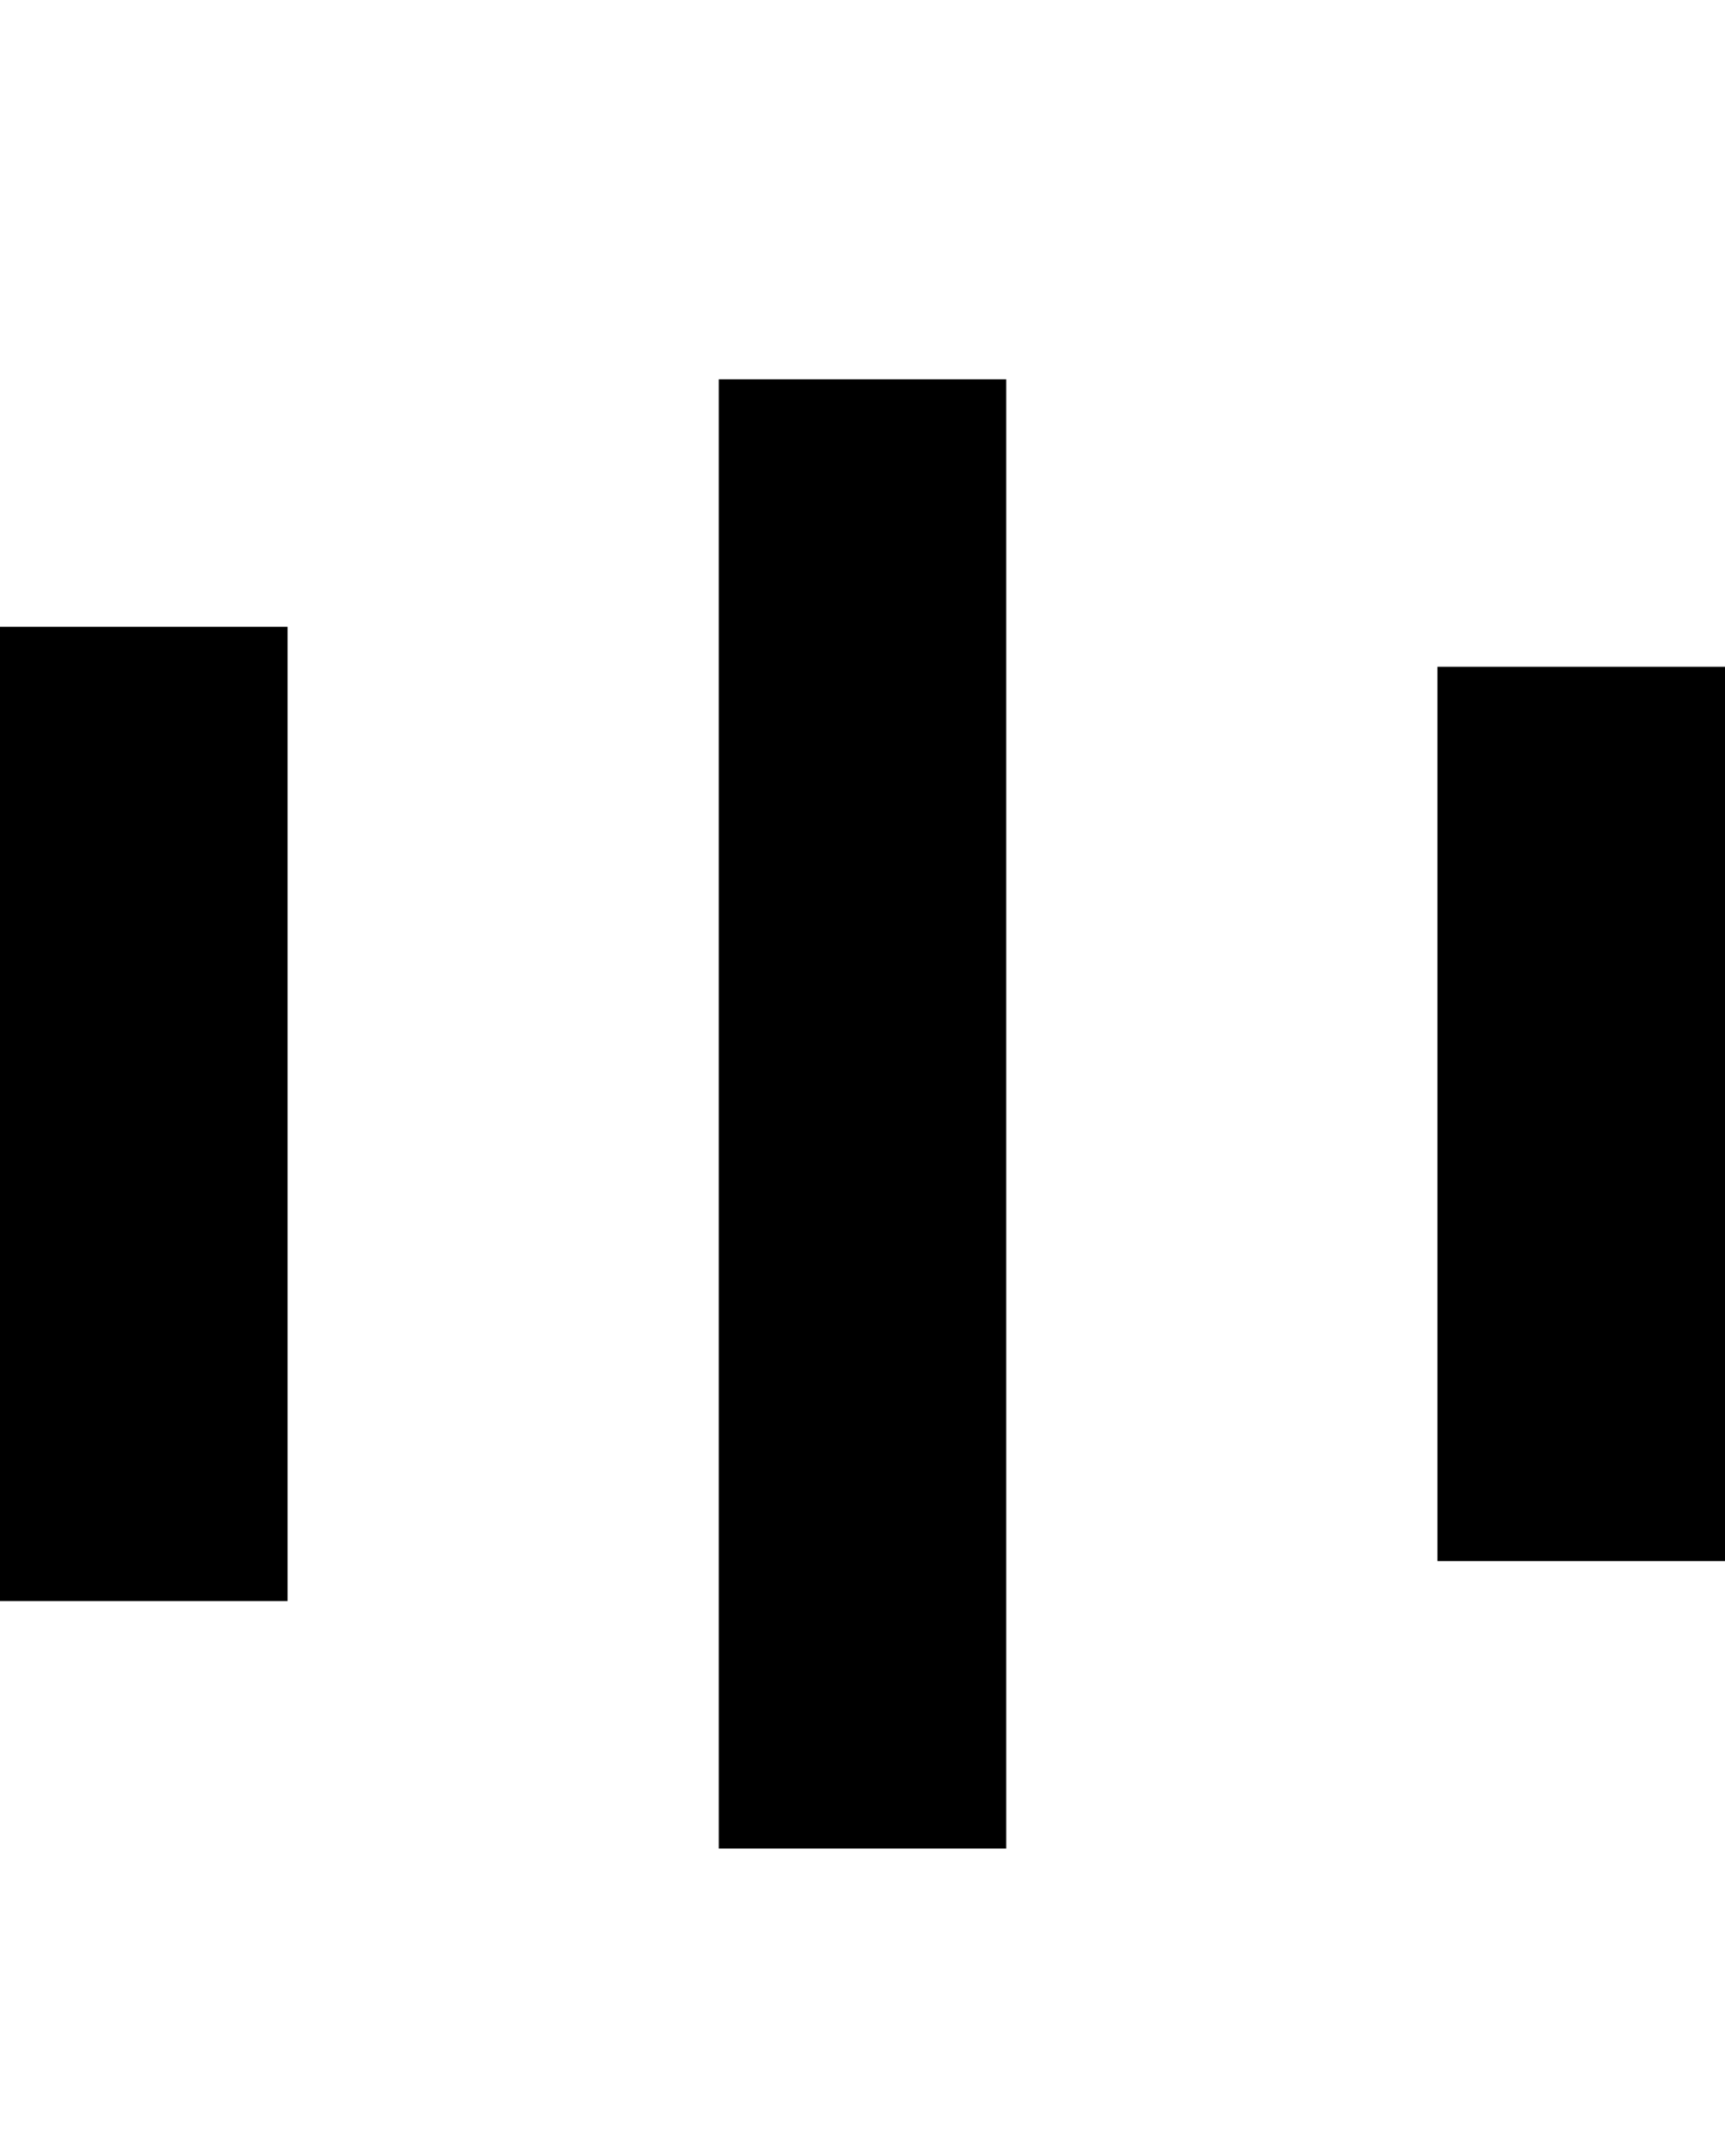 <svg width="24" height="30" enable-background="new 0 0 50 50" fill="currentColor" version="1.1" viewBox="0 0 24 30" xmlns="http://www.w3.org/2000/svg"><rect y="8.722" width="4" height="13.556"><animate attributeName="height" attributeType="xml" begin="0s" dur="0.6s" repeatCount="indefinite" values="5;21;5"/><animate attributeName="y" attributeType="xml" begin="0s" dur="0.6s" repeatCount="indefinite" values="13; 5; 13"/></rect><rect x="10" y="5.278" width="4" height="20.444"><animate attributeName="height" attributeType="xml" begin="0.15s" dur="0.6s" repeatCount="indefinite" values="5;21;5"/><animate attributeName="y" attributeType="xml" begin="0.15s" dur="0.6s" repeatCount="indefinite" values="13; 5; 13"/></rect><rect x="20" y="9.278" width="4" height="12.444"><animate attributeName="height" attributeType="xml" begin="0.3s" dur="0.6s" repeatCount="indefinite" values="5;21;5"/><animate attributeName="y" attributeType="xml" begin="0.3s" dur="0.6s" repeatCount="indefinite" values="13; 5; 13"/></rect></svg>
